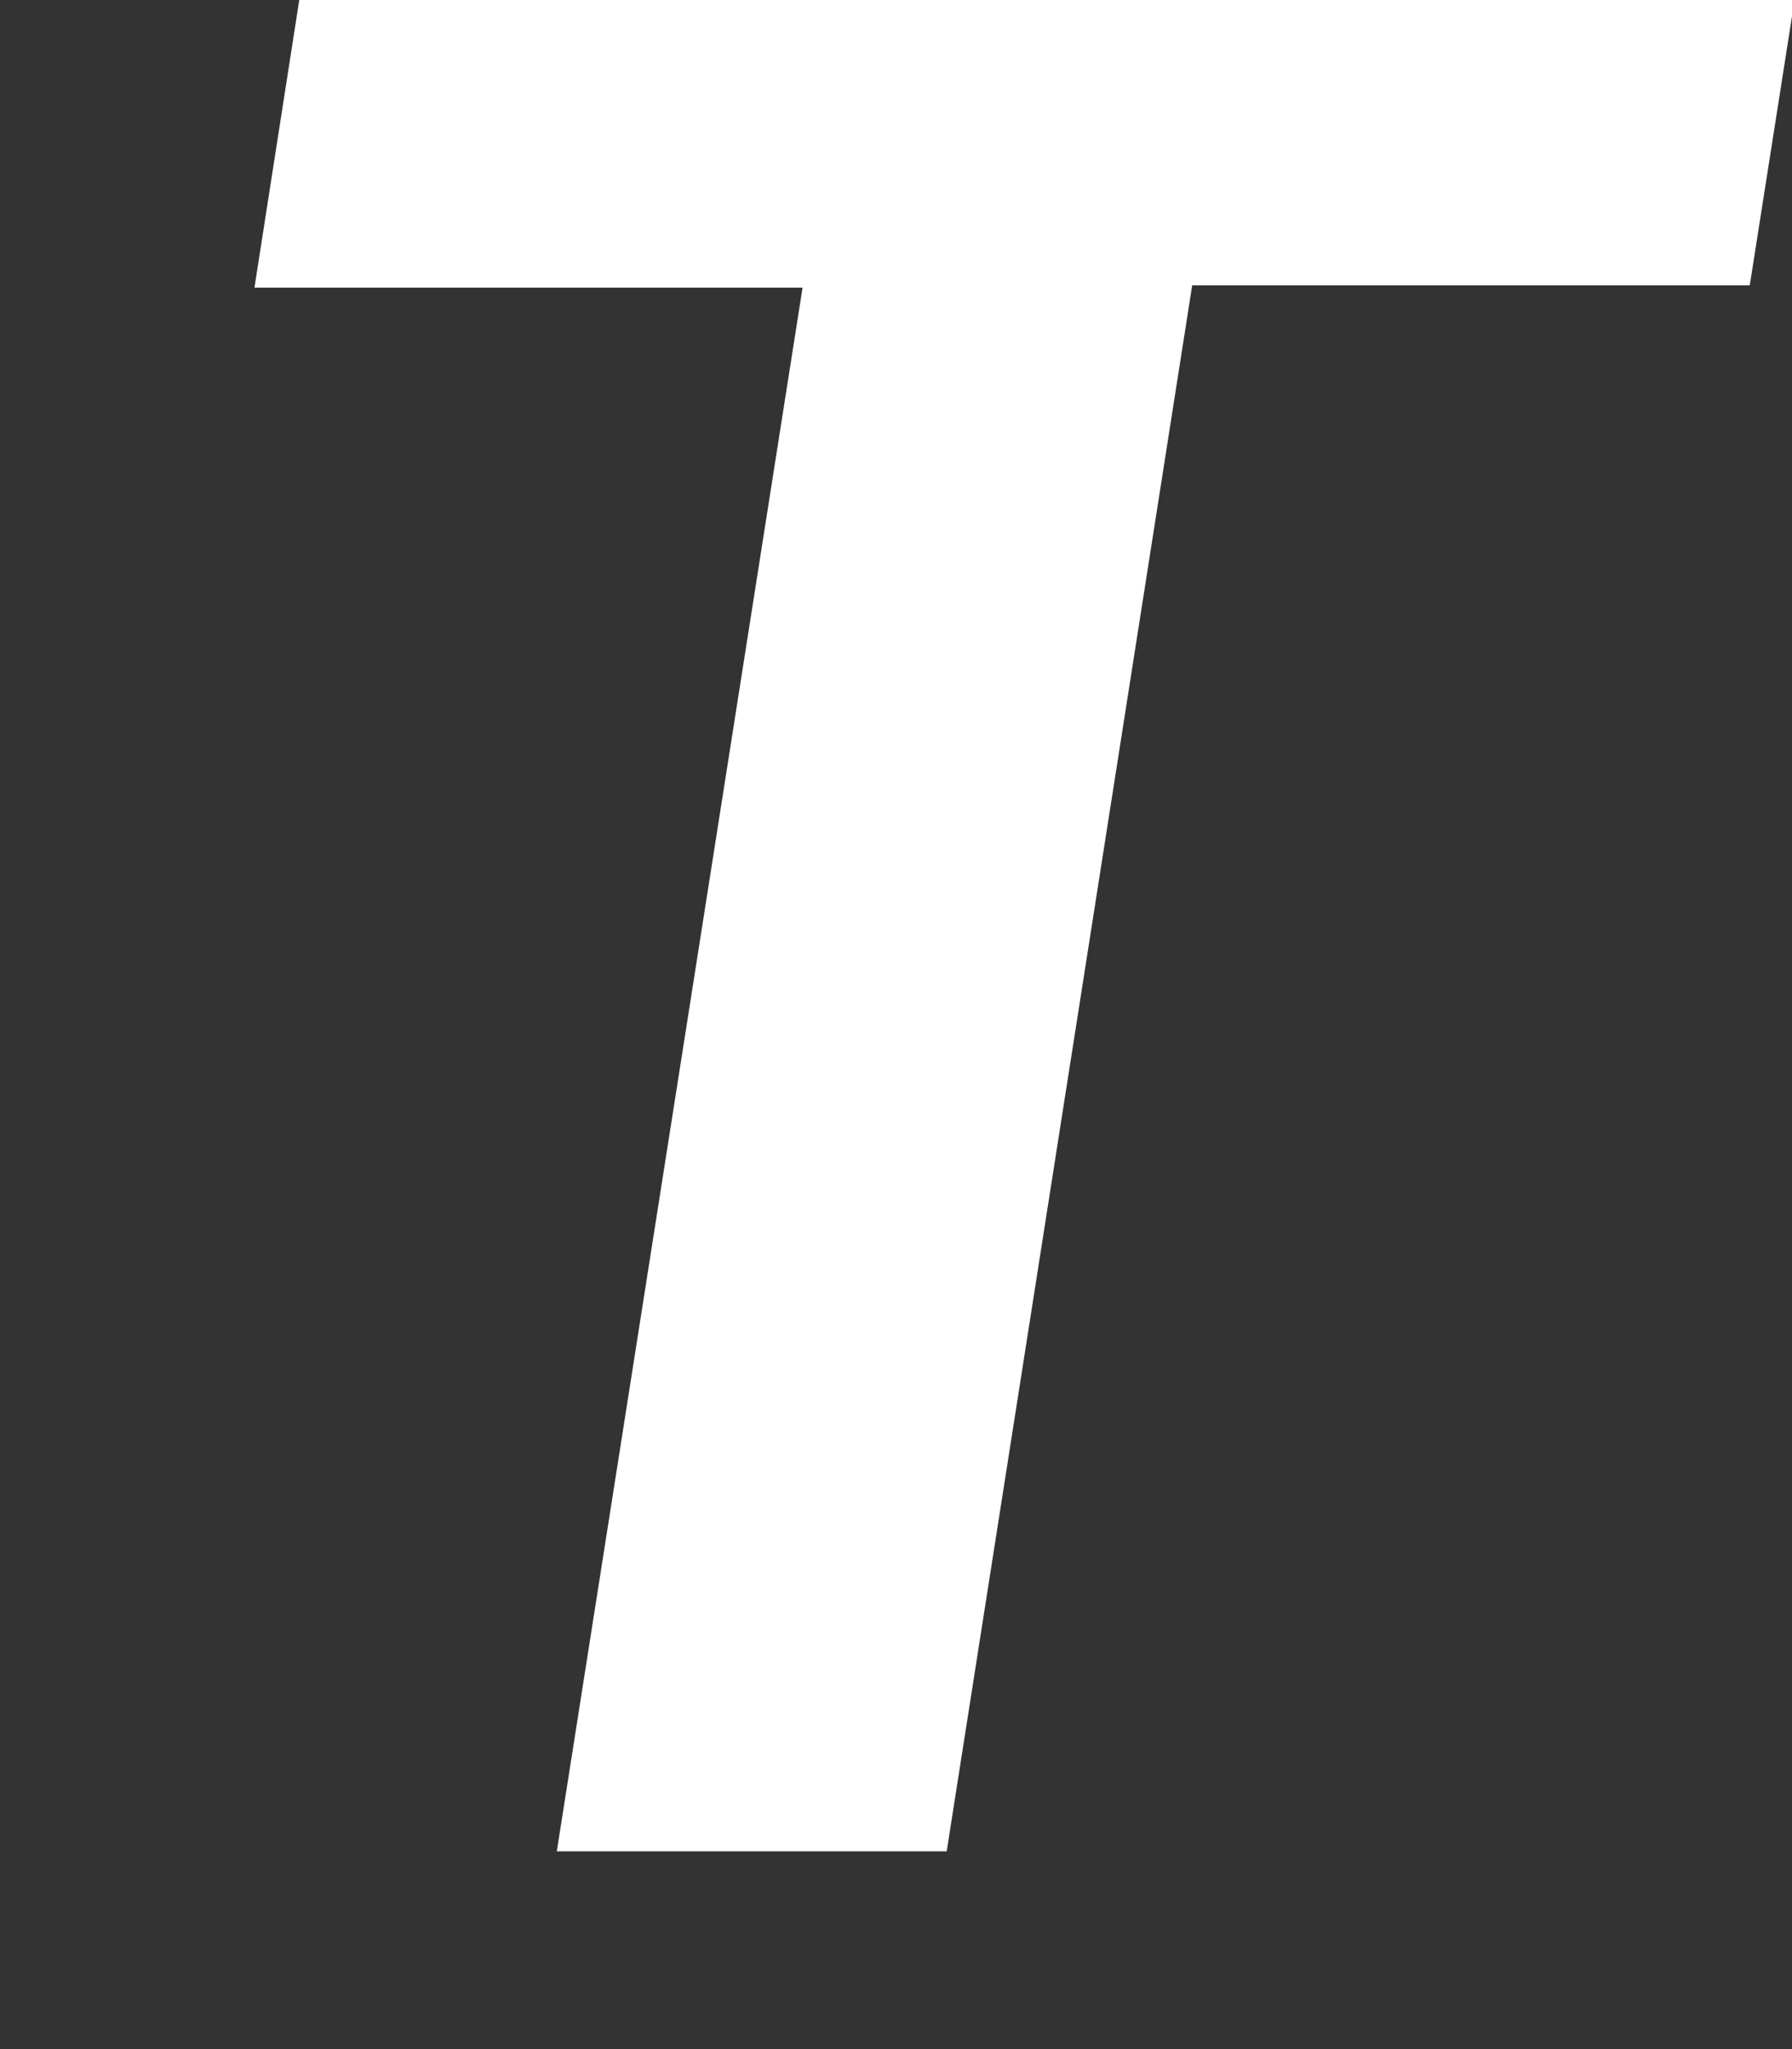 <svg width="7" height="8" viewBox="0 0 7 8" fill="none" xmlns="http://www.w3.org/2000/svg">
<rect x="0" y="0" width="7" height="8" fill="#333333" stroke="none"/>
<path d="M6.835 1.114H4.657L3.698 7.228H2.175L3.135 1.123H0.994L1.169 0H7.01L6.835 1.114Z" fill="white"/>
</svg>
